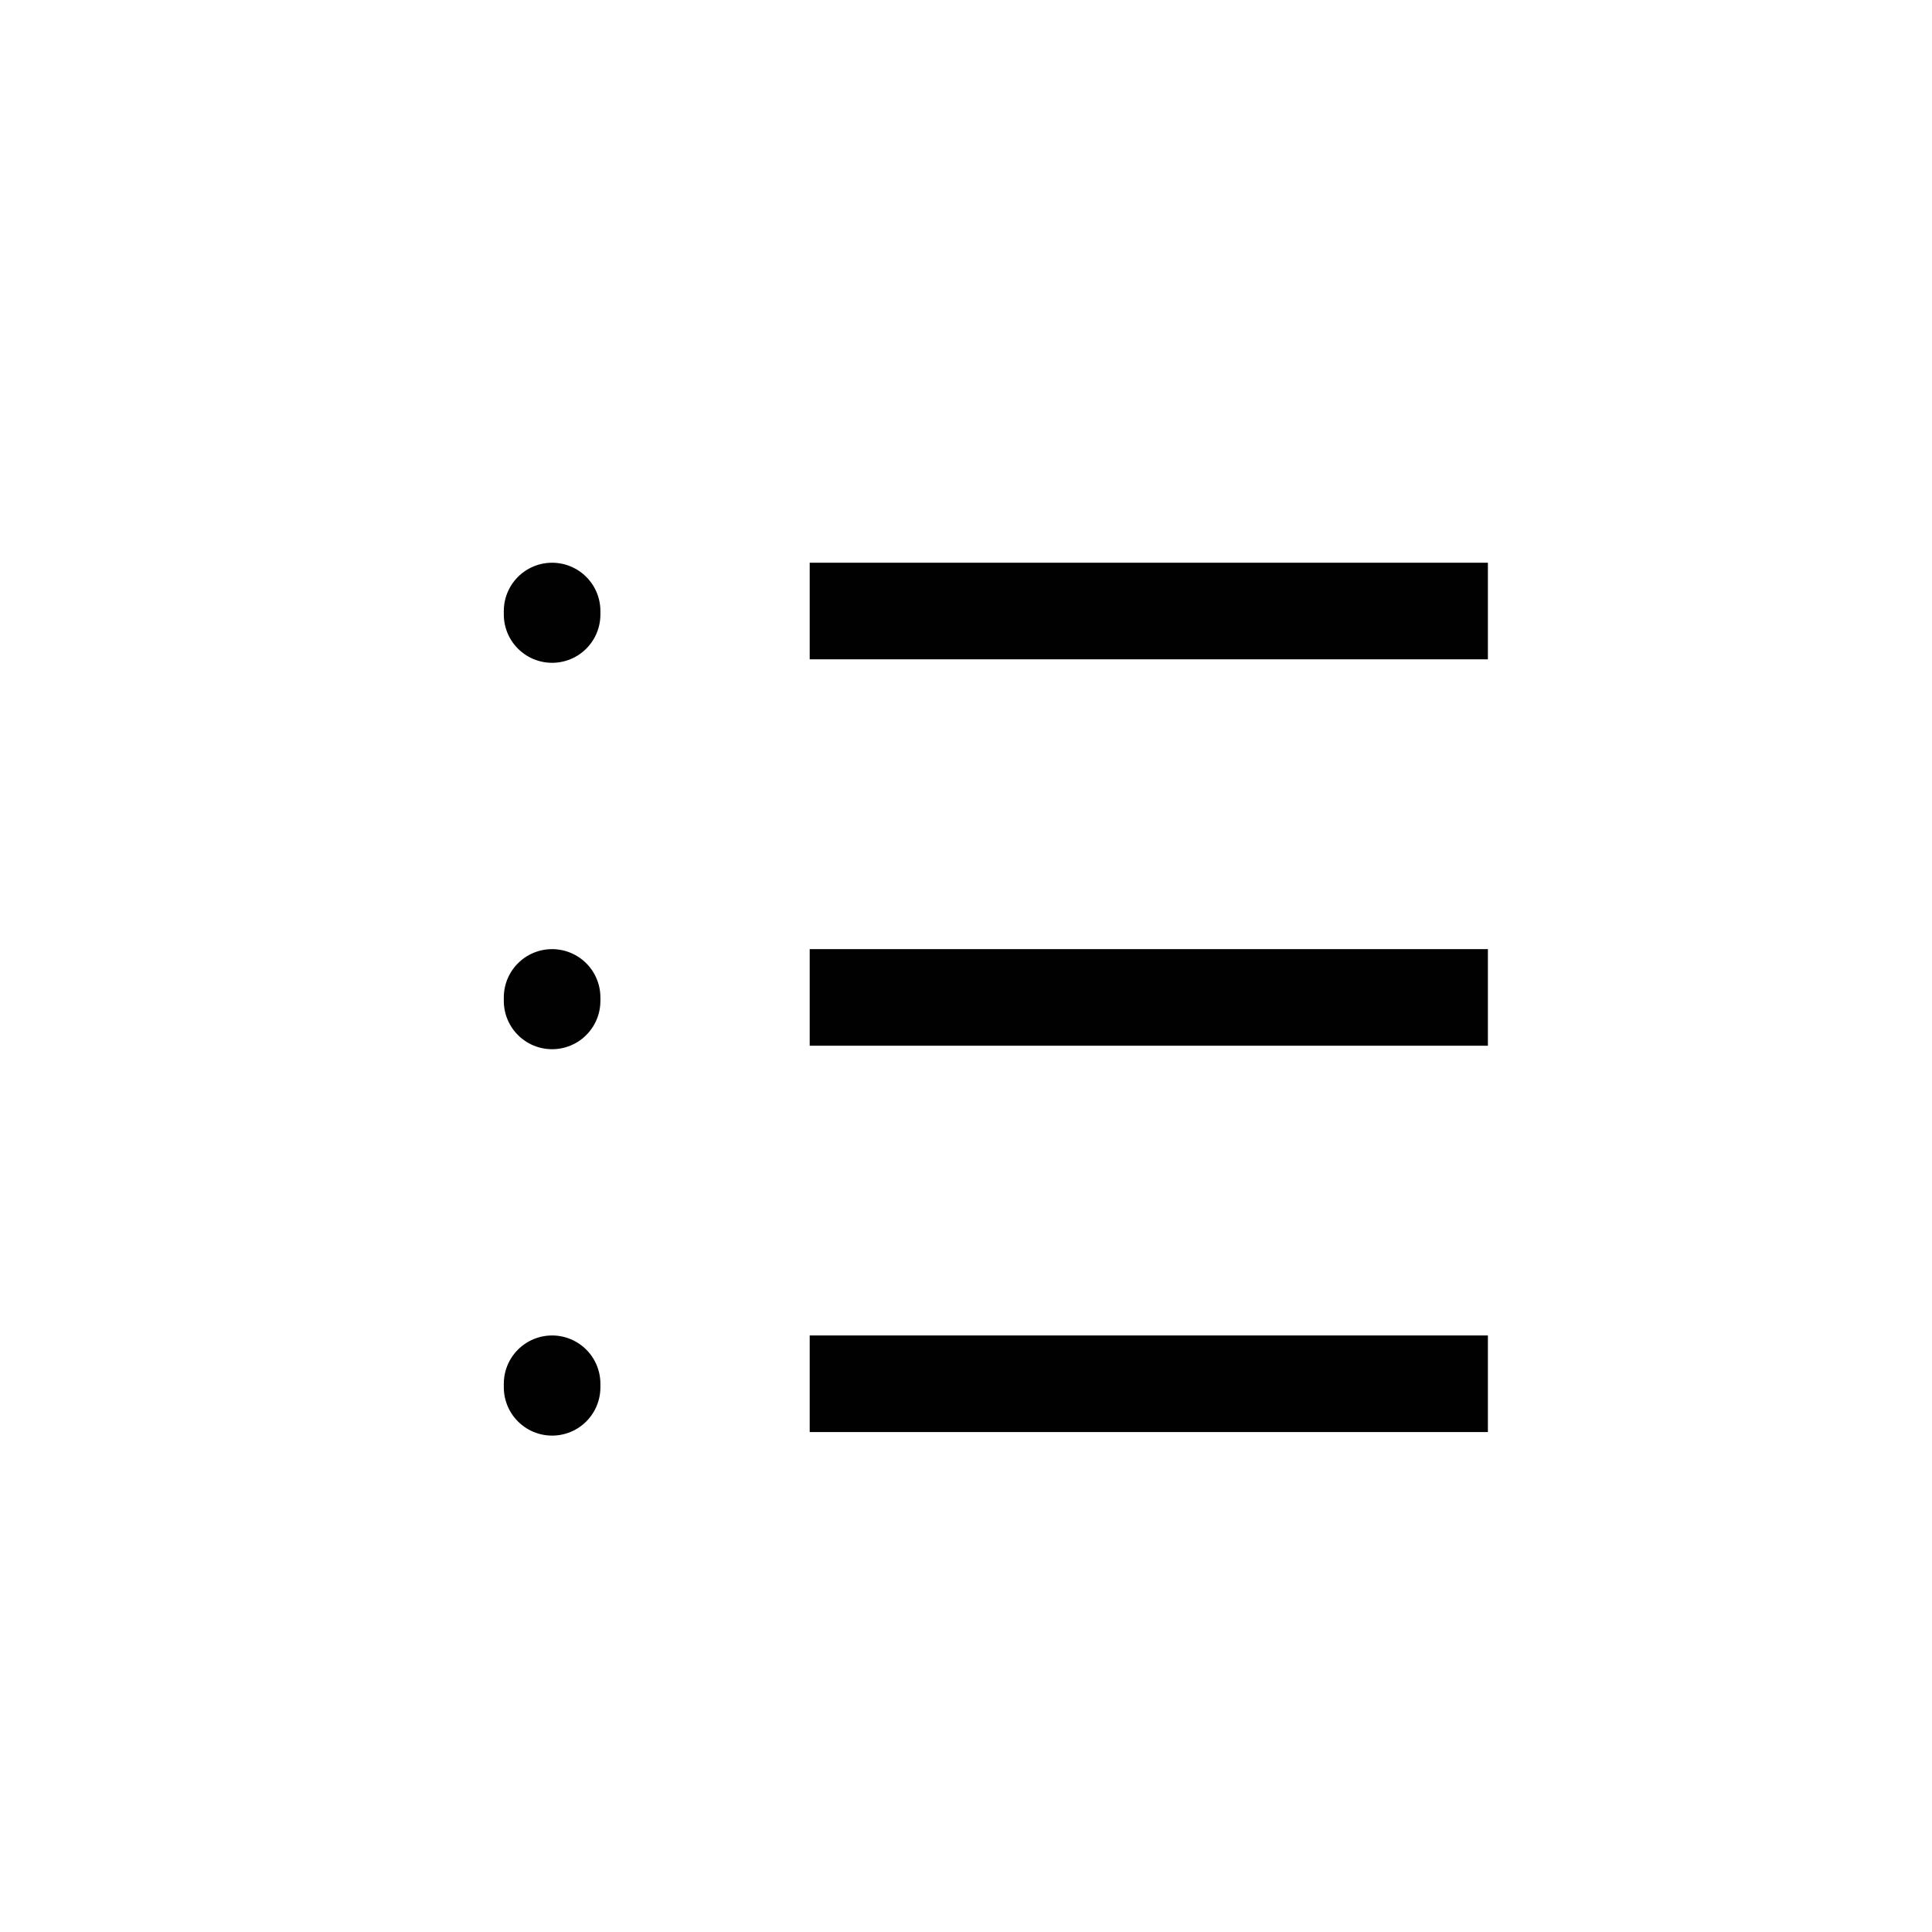 <svg version="1.1" x="0px" y="0px" viewBox="0 0 30 30">

<g>
	<line fill="none" stroke="#010101" stroke-width="1.5" stroke-miterlimit="10" x1="23.104" y1="9.488" x2="12.573" y2="9.488"/>
	<line fill="none" stroke="#010101" stroke-width="1.5" stroke-miterlimit="10" x1="23.104" y1="15.488" x2="12.573" y2="15.488"/>
	<line fill="none" stroke="#010101" stroke-width="1.5" stroke-miterlimit="10" x1="23.104" y1="21.487" x2="12.573" y2="21.487"/>
	
		<line fill="#FFFFFF" stroke="#010101" stroke-width="1.5" stroke-linecap="round" stroke-miterlimit="10" x1="8.573" y1="9.488" x2="8.573" y2="9.542"/>
	
		<line fill="#FFFFFF" stroke="#010101" stroke-width="1.5" stroke-linecap="round" stroke-miterlimit="10" x1="8.573" y1="15.488" x2="8.573" y2="15.542"/>
	
		<line fill="#FFFFFF" stroke="#010101" stroke-width="1.5" stroke-linecap="round" stroke-miterlimit="10" x1="8.573" y1="21.487" x2="8.573" y2="21.542"/>
</g>
</svg>